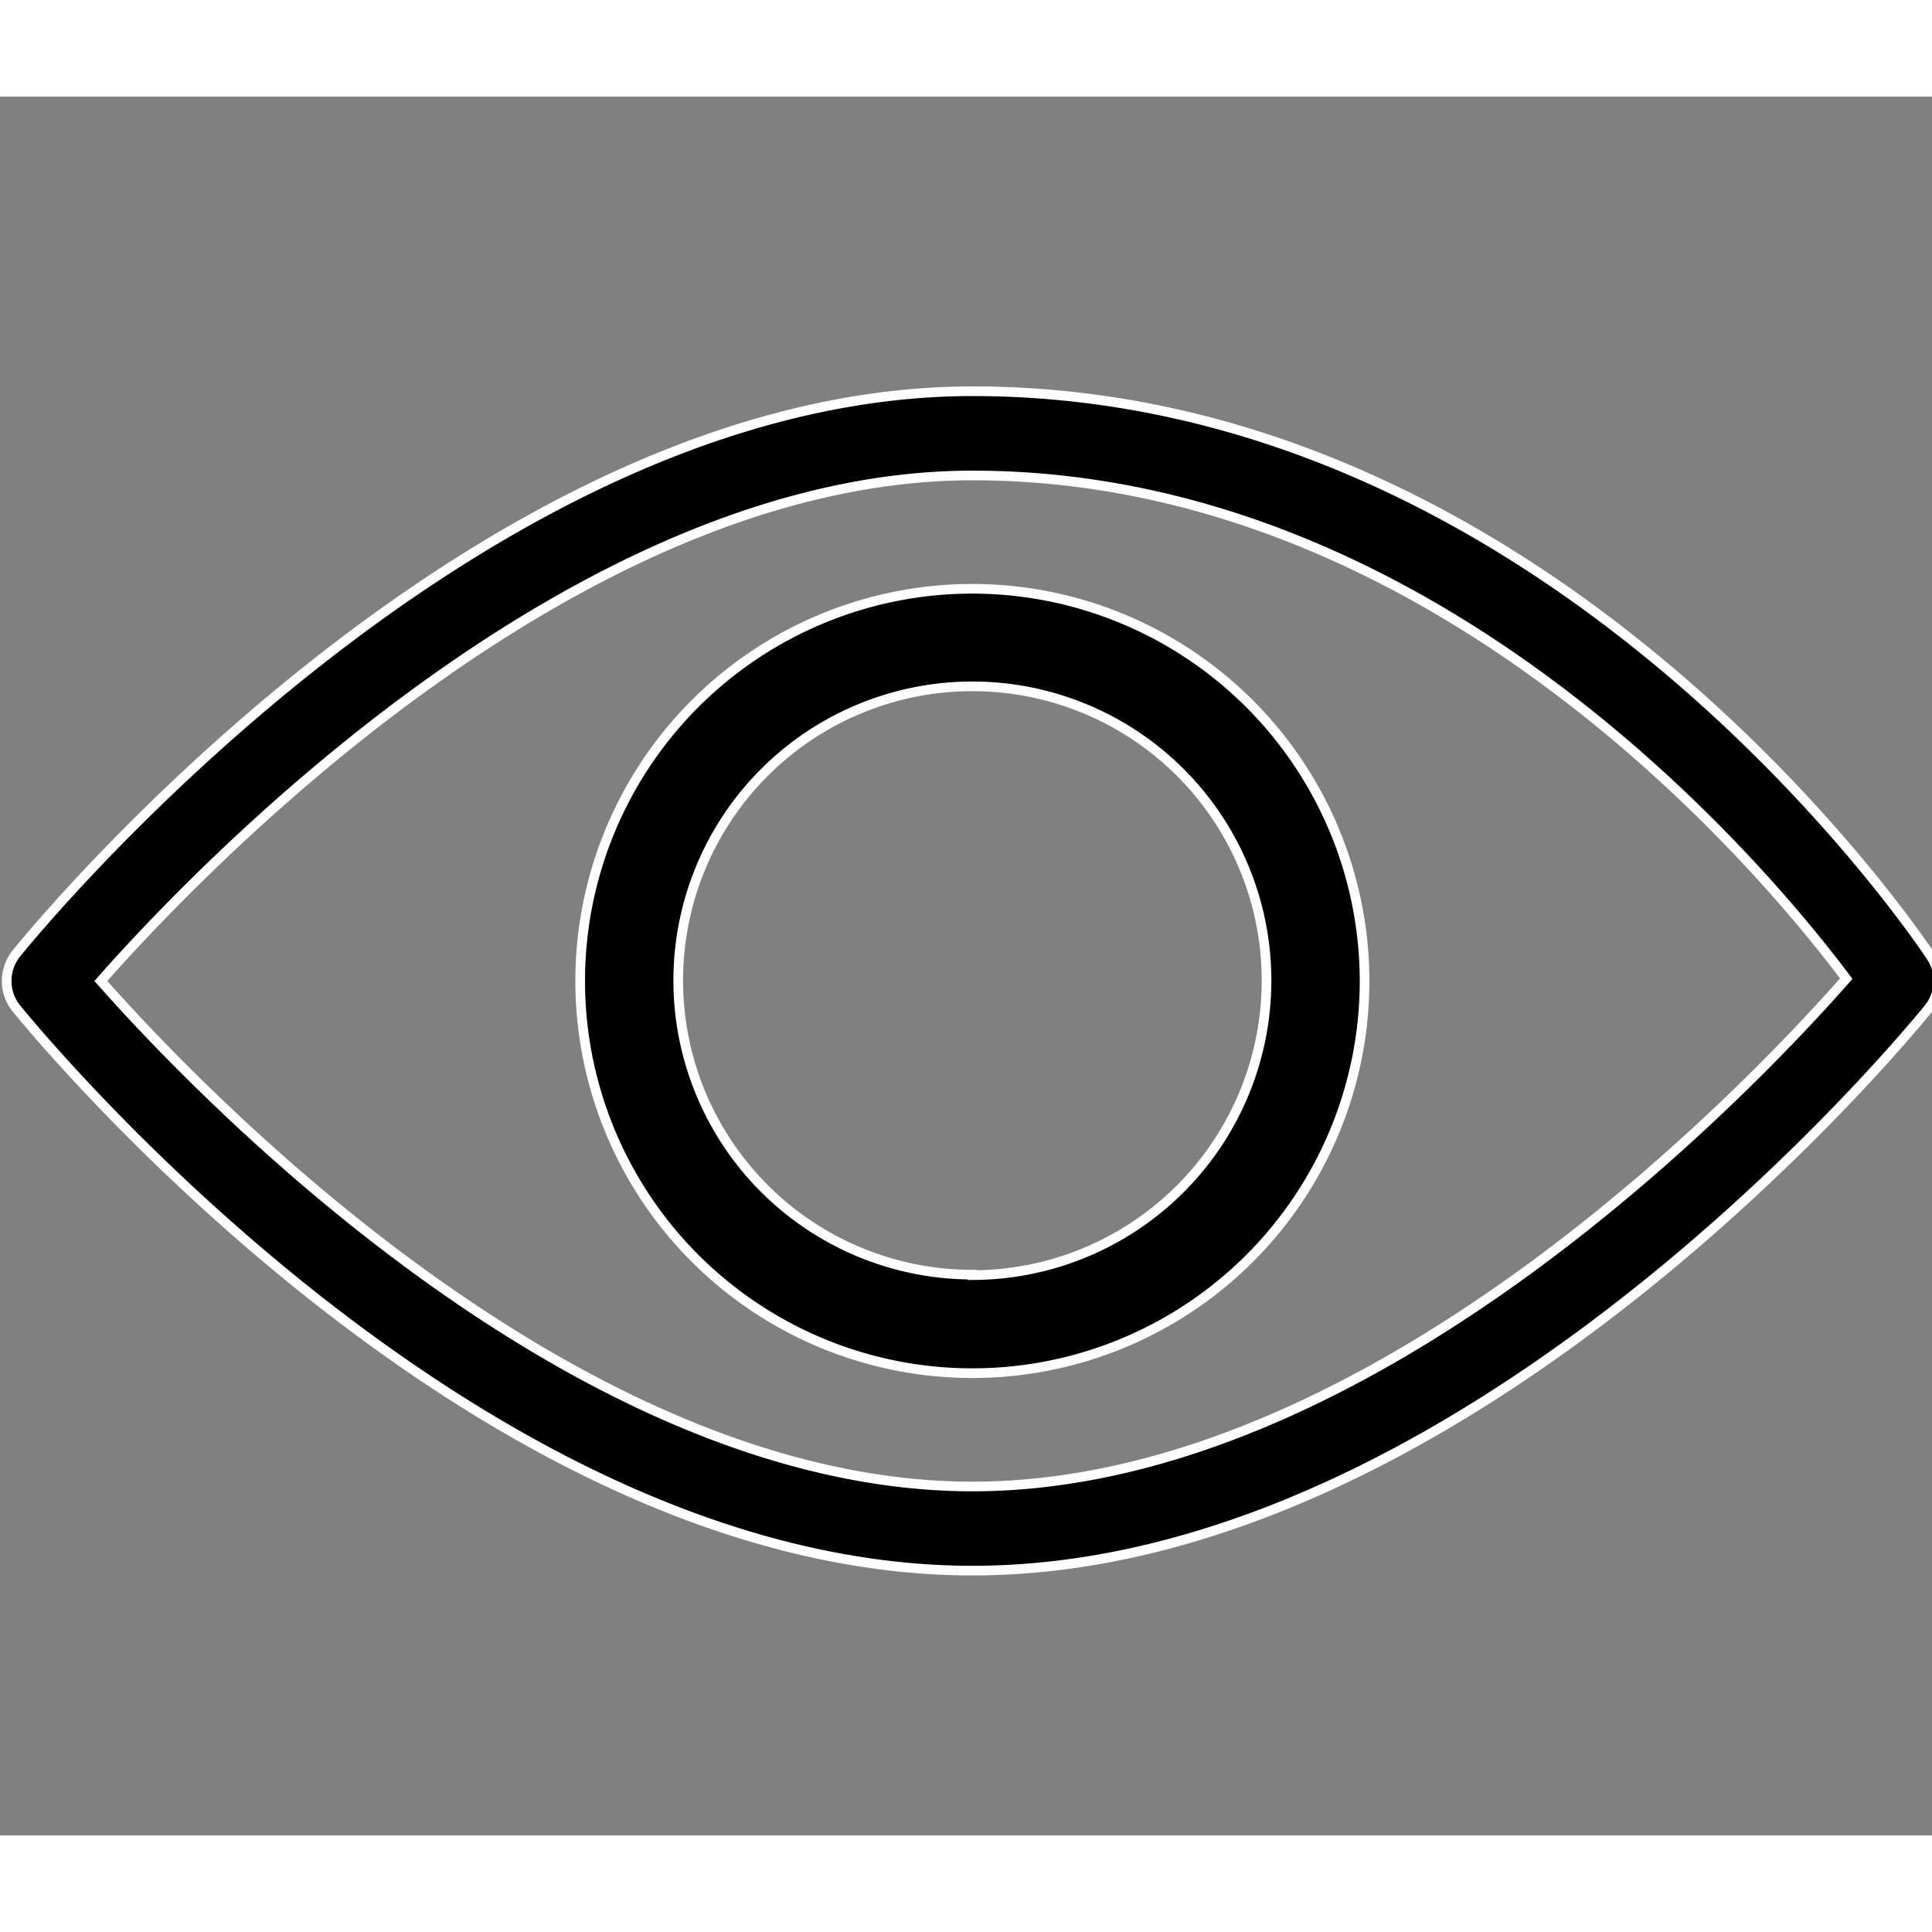 <svg xmlns="http://www.w3.org/2000/svg" width="20" height="20" viewBox="0 -3 20 18" >
  <rect x="0" y="-3" width="20" height="18" fill="#808080" stroke="none"/>
  <g id="Group_1007" data-name="Group 1007" transform="translate(-171.933 -400.95)">
    <path id="Path_255" data-name="Path 255" d="M19.926,112.519c-.158-.24-3.943-5.857-9.926-5.857-5.134,0-9.709,5.585-9.9,5.823a.453.453,0,0,0,0,.563c.193.238,4.768,5.823,9.9,5.823s9.709-5.585,9.9-5.823A.452.452,0,0,0,19.926,112.519ZM10,118c-4.116,0-8.029-4.108-9.023-5.233.993-1.126,4.9-5.233,9.023-5.233,4.816,0,8.215,4.1,9.045,5.209C18.087,113.833,14.151,118,10,118Z" transform="translate(172 294.338)" stroke="#fff" stroke-width="0.1"/>
    <path id="Path_256" data-name="Path 256" d="M174.722,170.662a4.06,4.06,0,1,0,4.06,4.06A4.064,4.064,0,0,0,174.722,170.662Zm0,7.1a3.045,3.045,0,1,1,3.045-3.045A3.049,3.049,0,0,1,174.722,177.767Z" transform="translate(7.277 232.383)" stroke="#fff" stroke-width="0.1"/>
  </g>
</svg>
